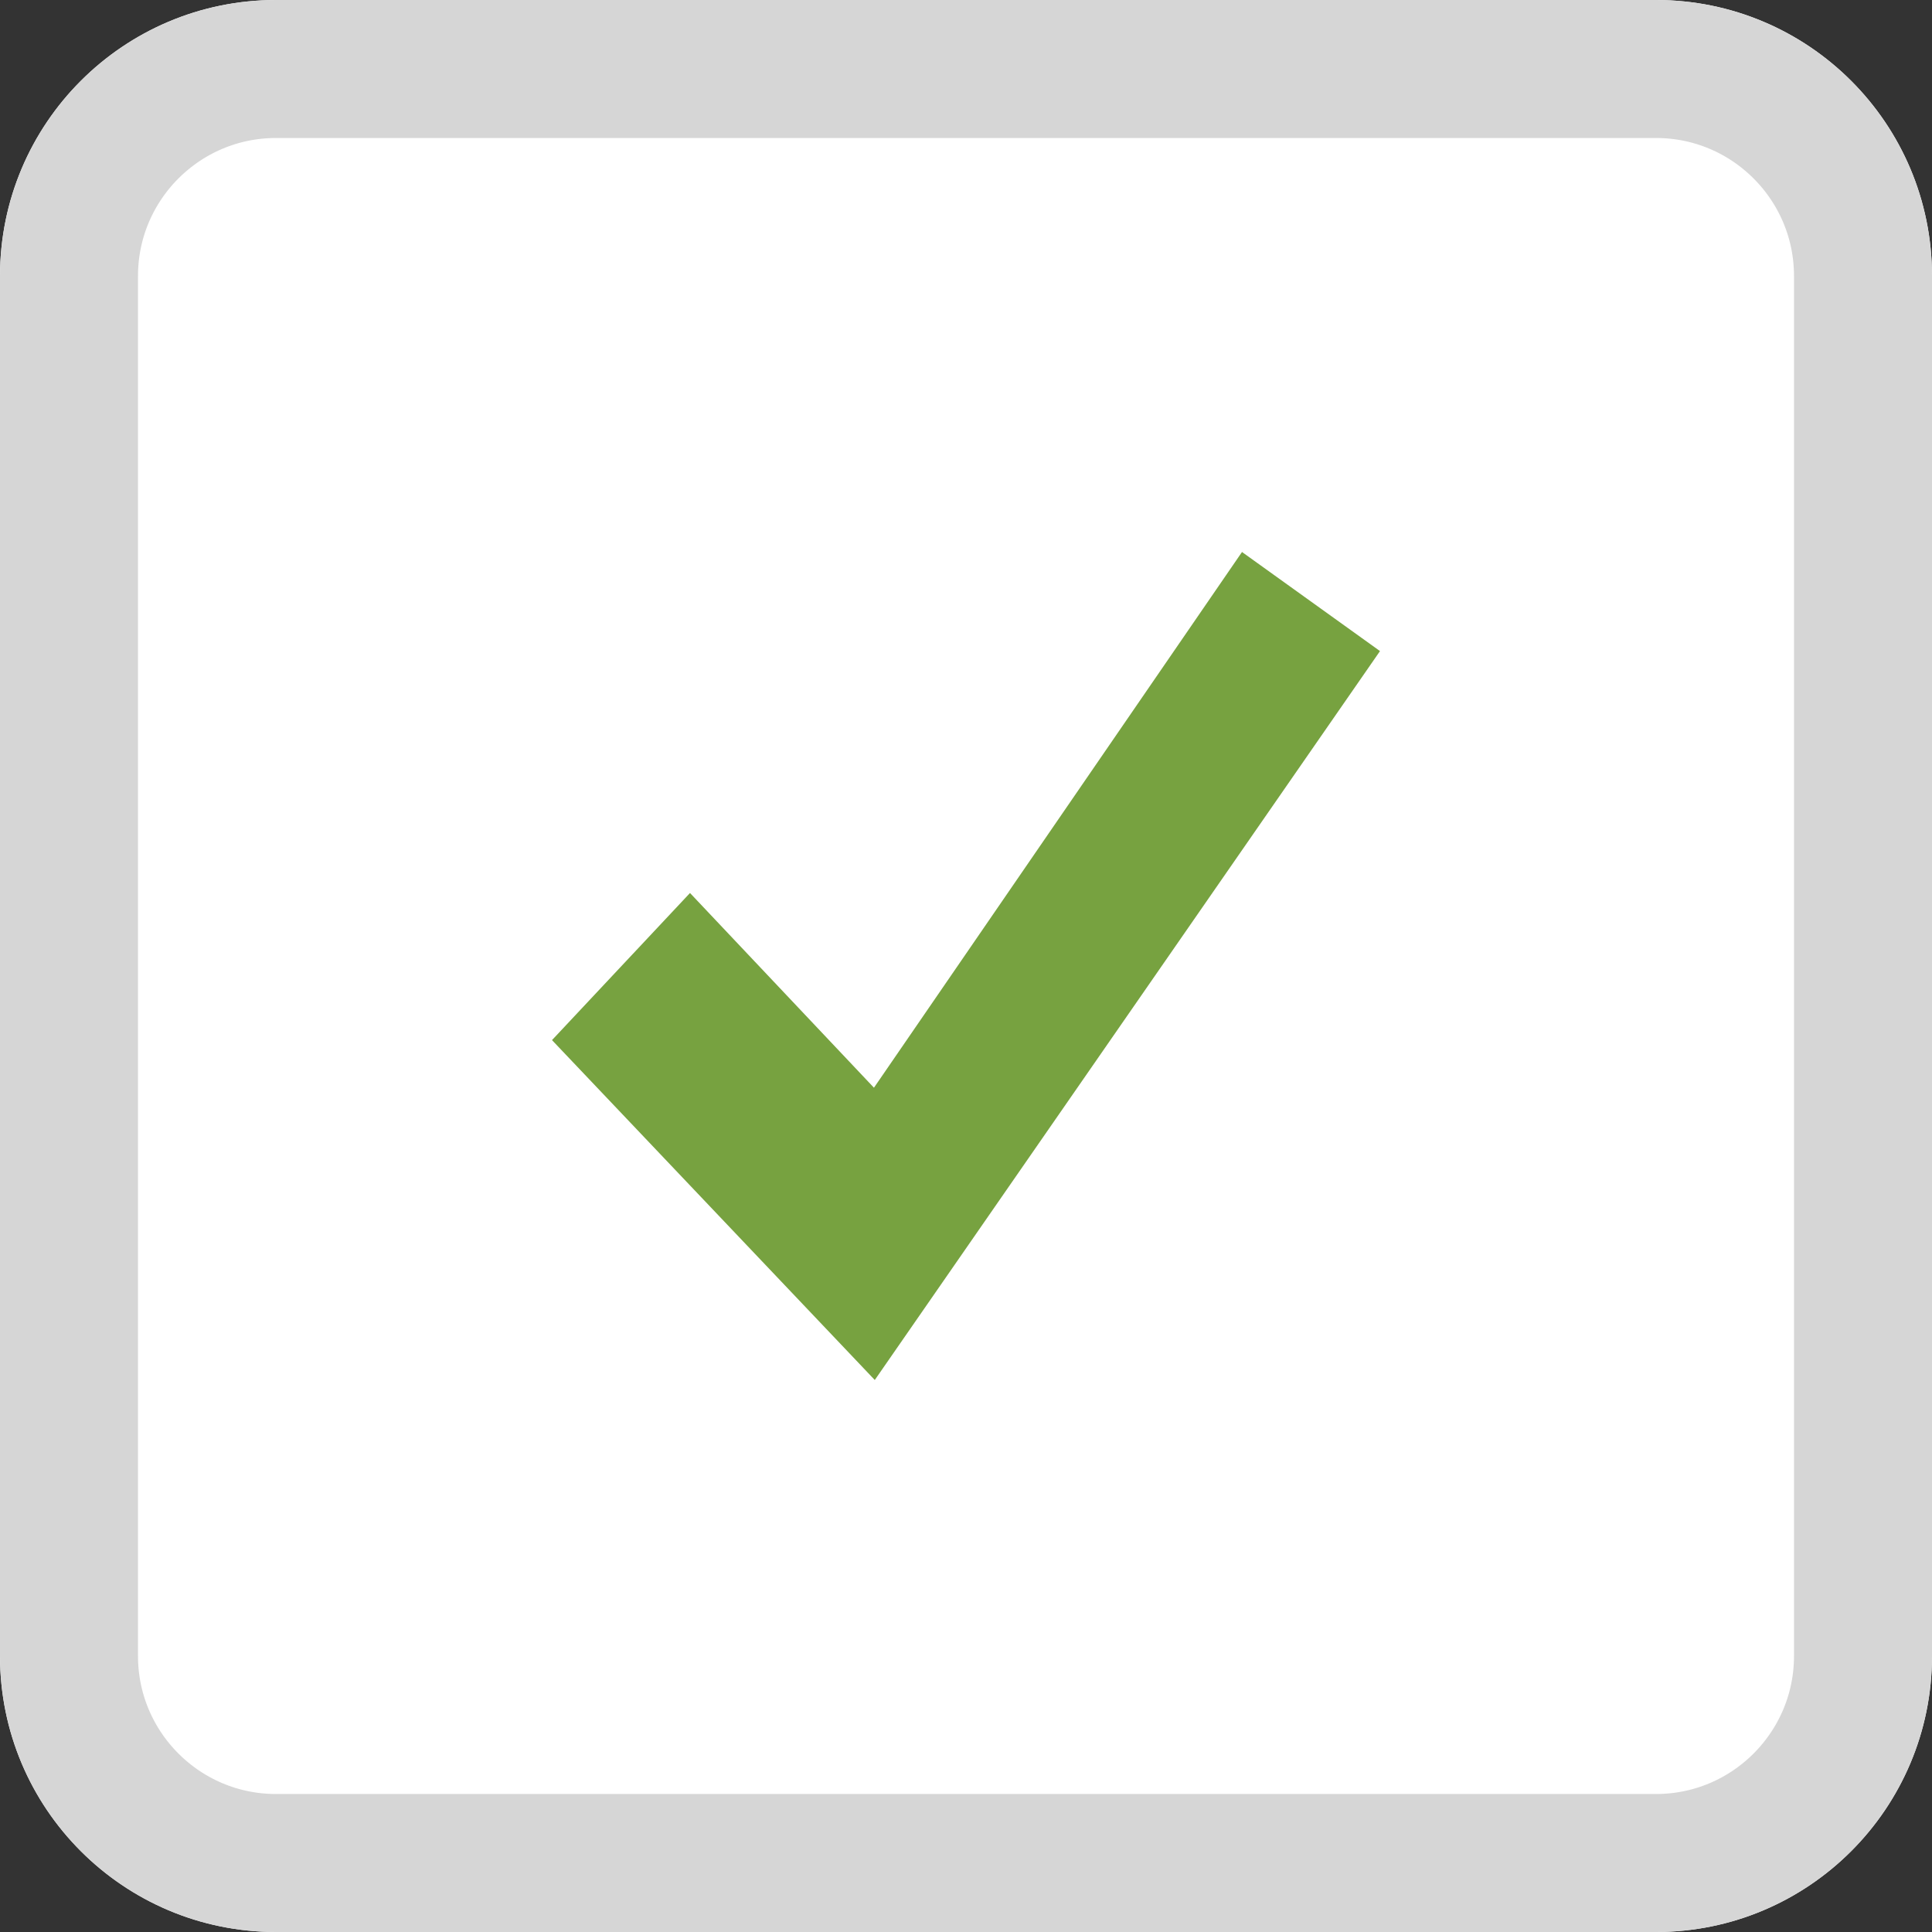 <?xml version="1.0" encoding="UTF-8" standalone="no"?>
<svg width="14px" height="14px" viewBox="0 0 14 14" version="1.1" xmlns="http://www.w3.org/2000/svg" xmlns:xlink="http://www.w3.org/1999/xlink">
    <rect x="0" y="0" width="14" height="14" fill="#333333" stroke="none"/>
    <!-- Generator: sketchtool 48.2 (47327) - http://www.bohemiancoding.com/sketch -->
    <title>5A457849-CD2E-4616-8851-264BB10DB07C</title>
    <desc>Created with sketchtool.</desc>
    <defs>
        <path d="M2,0 L12,-2.22044605e-16 C13.105,5.56104062e-16 14,0.895 14,2 L14,12 C14,13.105 13.105,14 12,14 L2,14 C0.895,14 8.94280938e-16,13.105 -2.22044605e-16,12 L-2.22044605e-16,2 C-3.57315355e-16,0.895 0.895,-1.91384796e-17 2,-2.22044605e-16 Z" id="path-1"></path>
    </defs>
    <g id="1.-Product-2-3" stroke="none" stroke-width="1" fill="none" fill-rule="evenodd" transform="translate(-202, -521)">
        <g id="Basket" transform="translate(170, 258)">
            <g id="Checkmark-small" transform="translate(32, 263)">
                <g id="Rectangle-10-Copy-3">
                    <use fill="#FFFFFF" fill-rule="evenodd" xlink:href="#path-1"></use>
                    <path stroke="#D6D6D6" stroke-width="1" d="M2,0.5 C1.172,0.5 0.5,1.172 0.5,2 L0.5,12 C0.5,12.828 1.172,13.5 2,13.5 L12,13.5 C12.828,13.5 13.5,12.828 13.5,12 L13.5,2 C13.5,1.172 12.828,0.5 12,0.5 L2,0.5 Z"></path>
                </g>
                <polygon id="Shape" fill="#77A240" fill-rule="nonzero" points="9 4 6.333 7.882 5 6.471 4 7.537 6.339 10 10 4.718"></polygon>
            </g>
        </g>
    </g>
</svg>